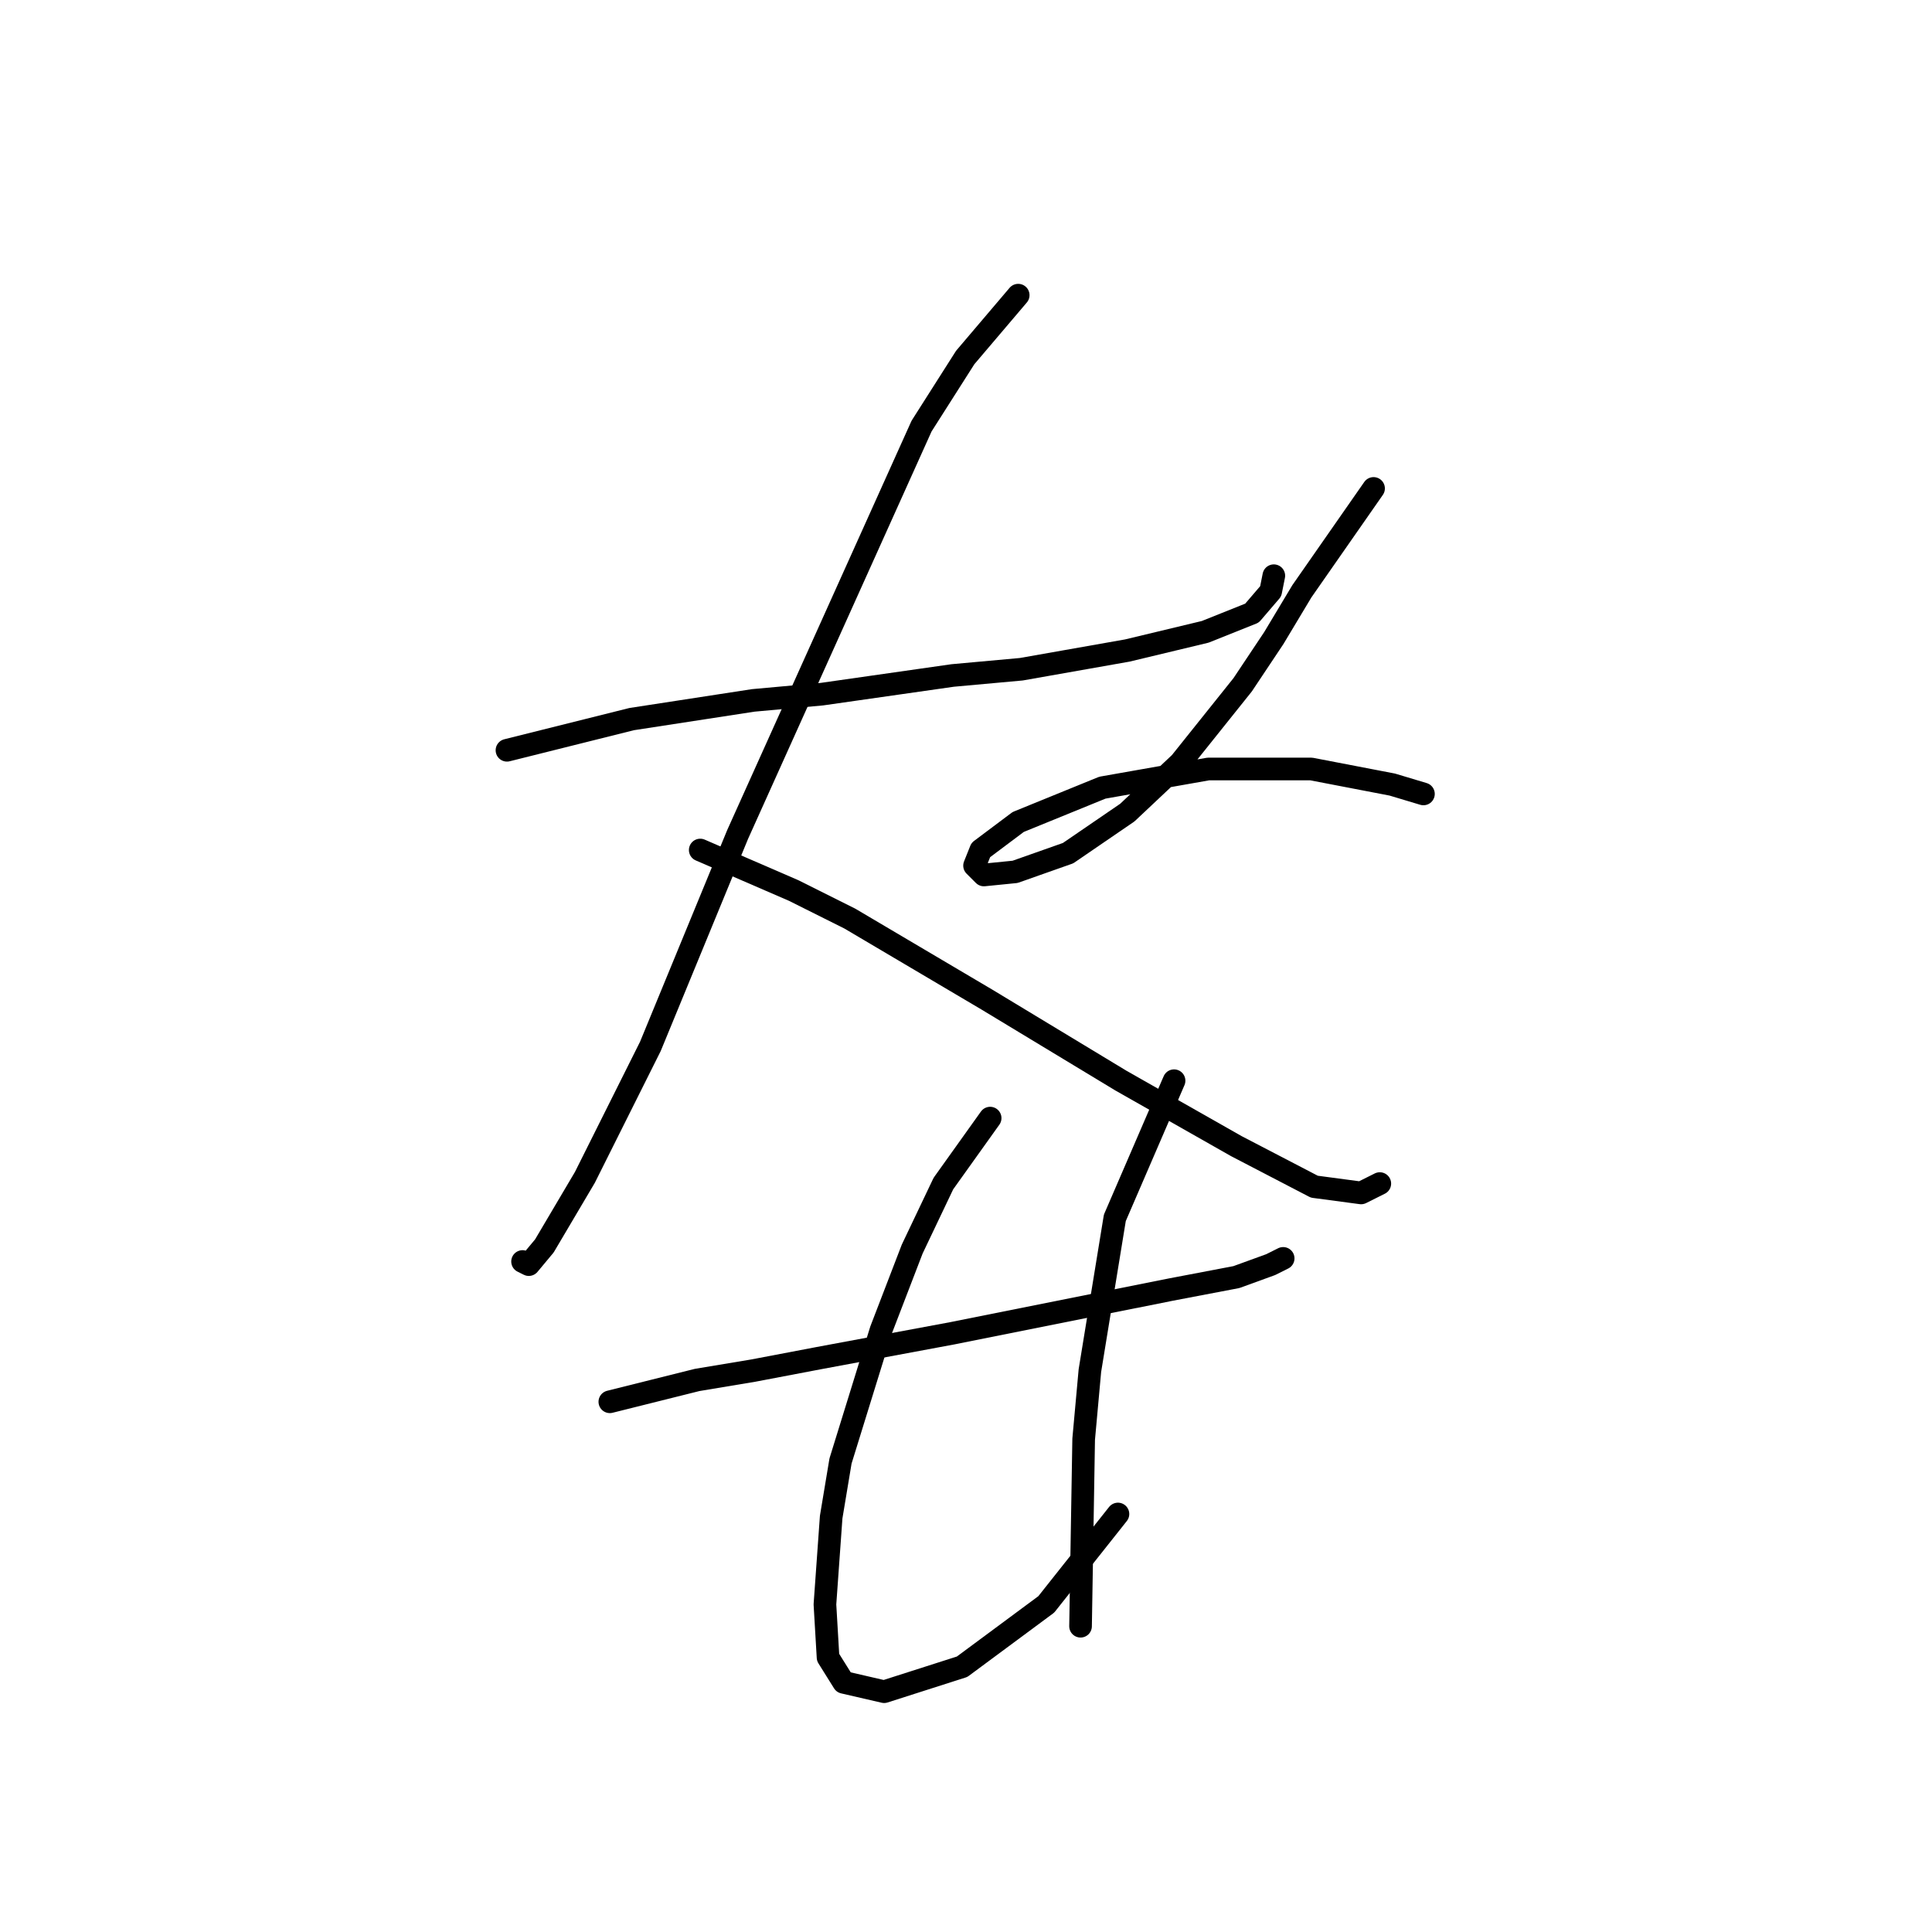 <?xml version="1.0" standalone="no"?>
    <svg width="256" height="256" xmlns="http://www.w3.org/2000/svg" version="1.1">
    <polyline stroke="black" stroke-width="3" stroke-linecap="round" fill="transparent" stroke-linejoin="round" points="67.176 99.416 83.698 95.285 99.807 92.807 108.894 91.981 126.243 89.503 135.33 88.677 149.373 86.198 159.7 83.72 165.895 81.242 168.374 78.35 168.787 76.285 168.787 76.285 " />
        <polyline stroke="black" stroke-width="3" stroke-linecap="round" fill="transparent" stroke-linejoin="round" points="134.917 39.111 127.895 47.372 122.112 56.459 97.742 110.568 86.177 138.656 77.503 156.004 72.133 165.091 70.068 167.569 69.242 167.156 69.242 167.156 " />
        <polyline stroke="black" stroke-width="3" stroke-linecap="round" fill="transparent" stroke-linejoin="round" points="92.785 112.633 105.177 118.003 112.612 121.721 130.786 132.46 148.547 143.199 163.83 151.873 174.156 157.243 180.352 158.069 182.831 156.83 182.831 156.83 " />
        <polyline stroke="black" stroke-width="3" stroke-linecap="round" fill="transparent" stroke-linejoin="round" points="182.004 64.72 172.504 78.35 168.787 84.546 164.656 90.742 156.395 101.068 149.373 107.677 141.525 113.047 134.504 115.525 130.373 115.938 129.134 114.699 129.96 112.633 134.917 108.916 146.069 104.372 160.113 101.894 173.743 101.894 184.483 103.959 188.613 105.199 188.613 105.199 " />
        <polyline stroke="black" stroke-width="3" stroke-linecap="round" fill="transparent" stroke-linejoin="round" points="80.807 185.743 92.372 182.852 99.807 181.613 108.481 179.961 126.243 176.656 142.765 173.352 155.156 170.874 163.83 169.221 168.374 167.569 170.026 166.743 170.026 166.743 " />
        <polyline stroke="black" stroke-width="3" stroke-linecap="round" fill="transparent" stroke-linejoin="round" points="131.199 148.156 125.003 156.83 120.873 165.504 116.742 176.243 111.373 193.591 110.134 201.026 109.308 212.592 109.721 219.613 111.786 222.918 117.155 224.157 127.482 220.853 138.634 212.592 148.134 200.613 148.134 200.613 " />
        <polyline stroke="black" stroke-width="3" stroke-linecap="round" fill="transparent" stroke-linejoin="round" points="155.569 143.199 147.721 161.373 144.417 181.613 143.591 190.7 143.178 215.483 143.178 215.483 " />
        </svg>